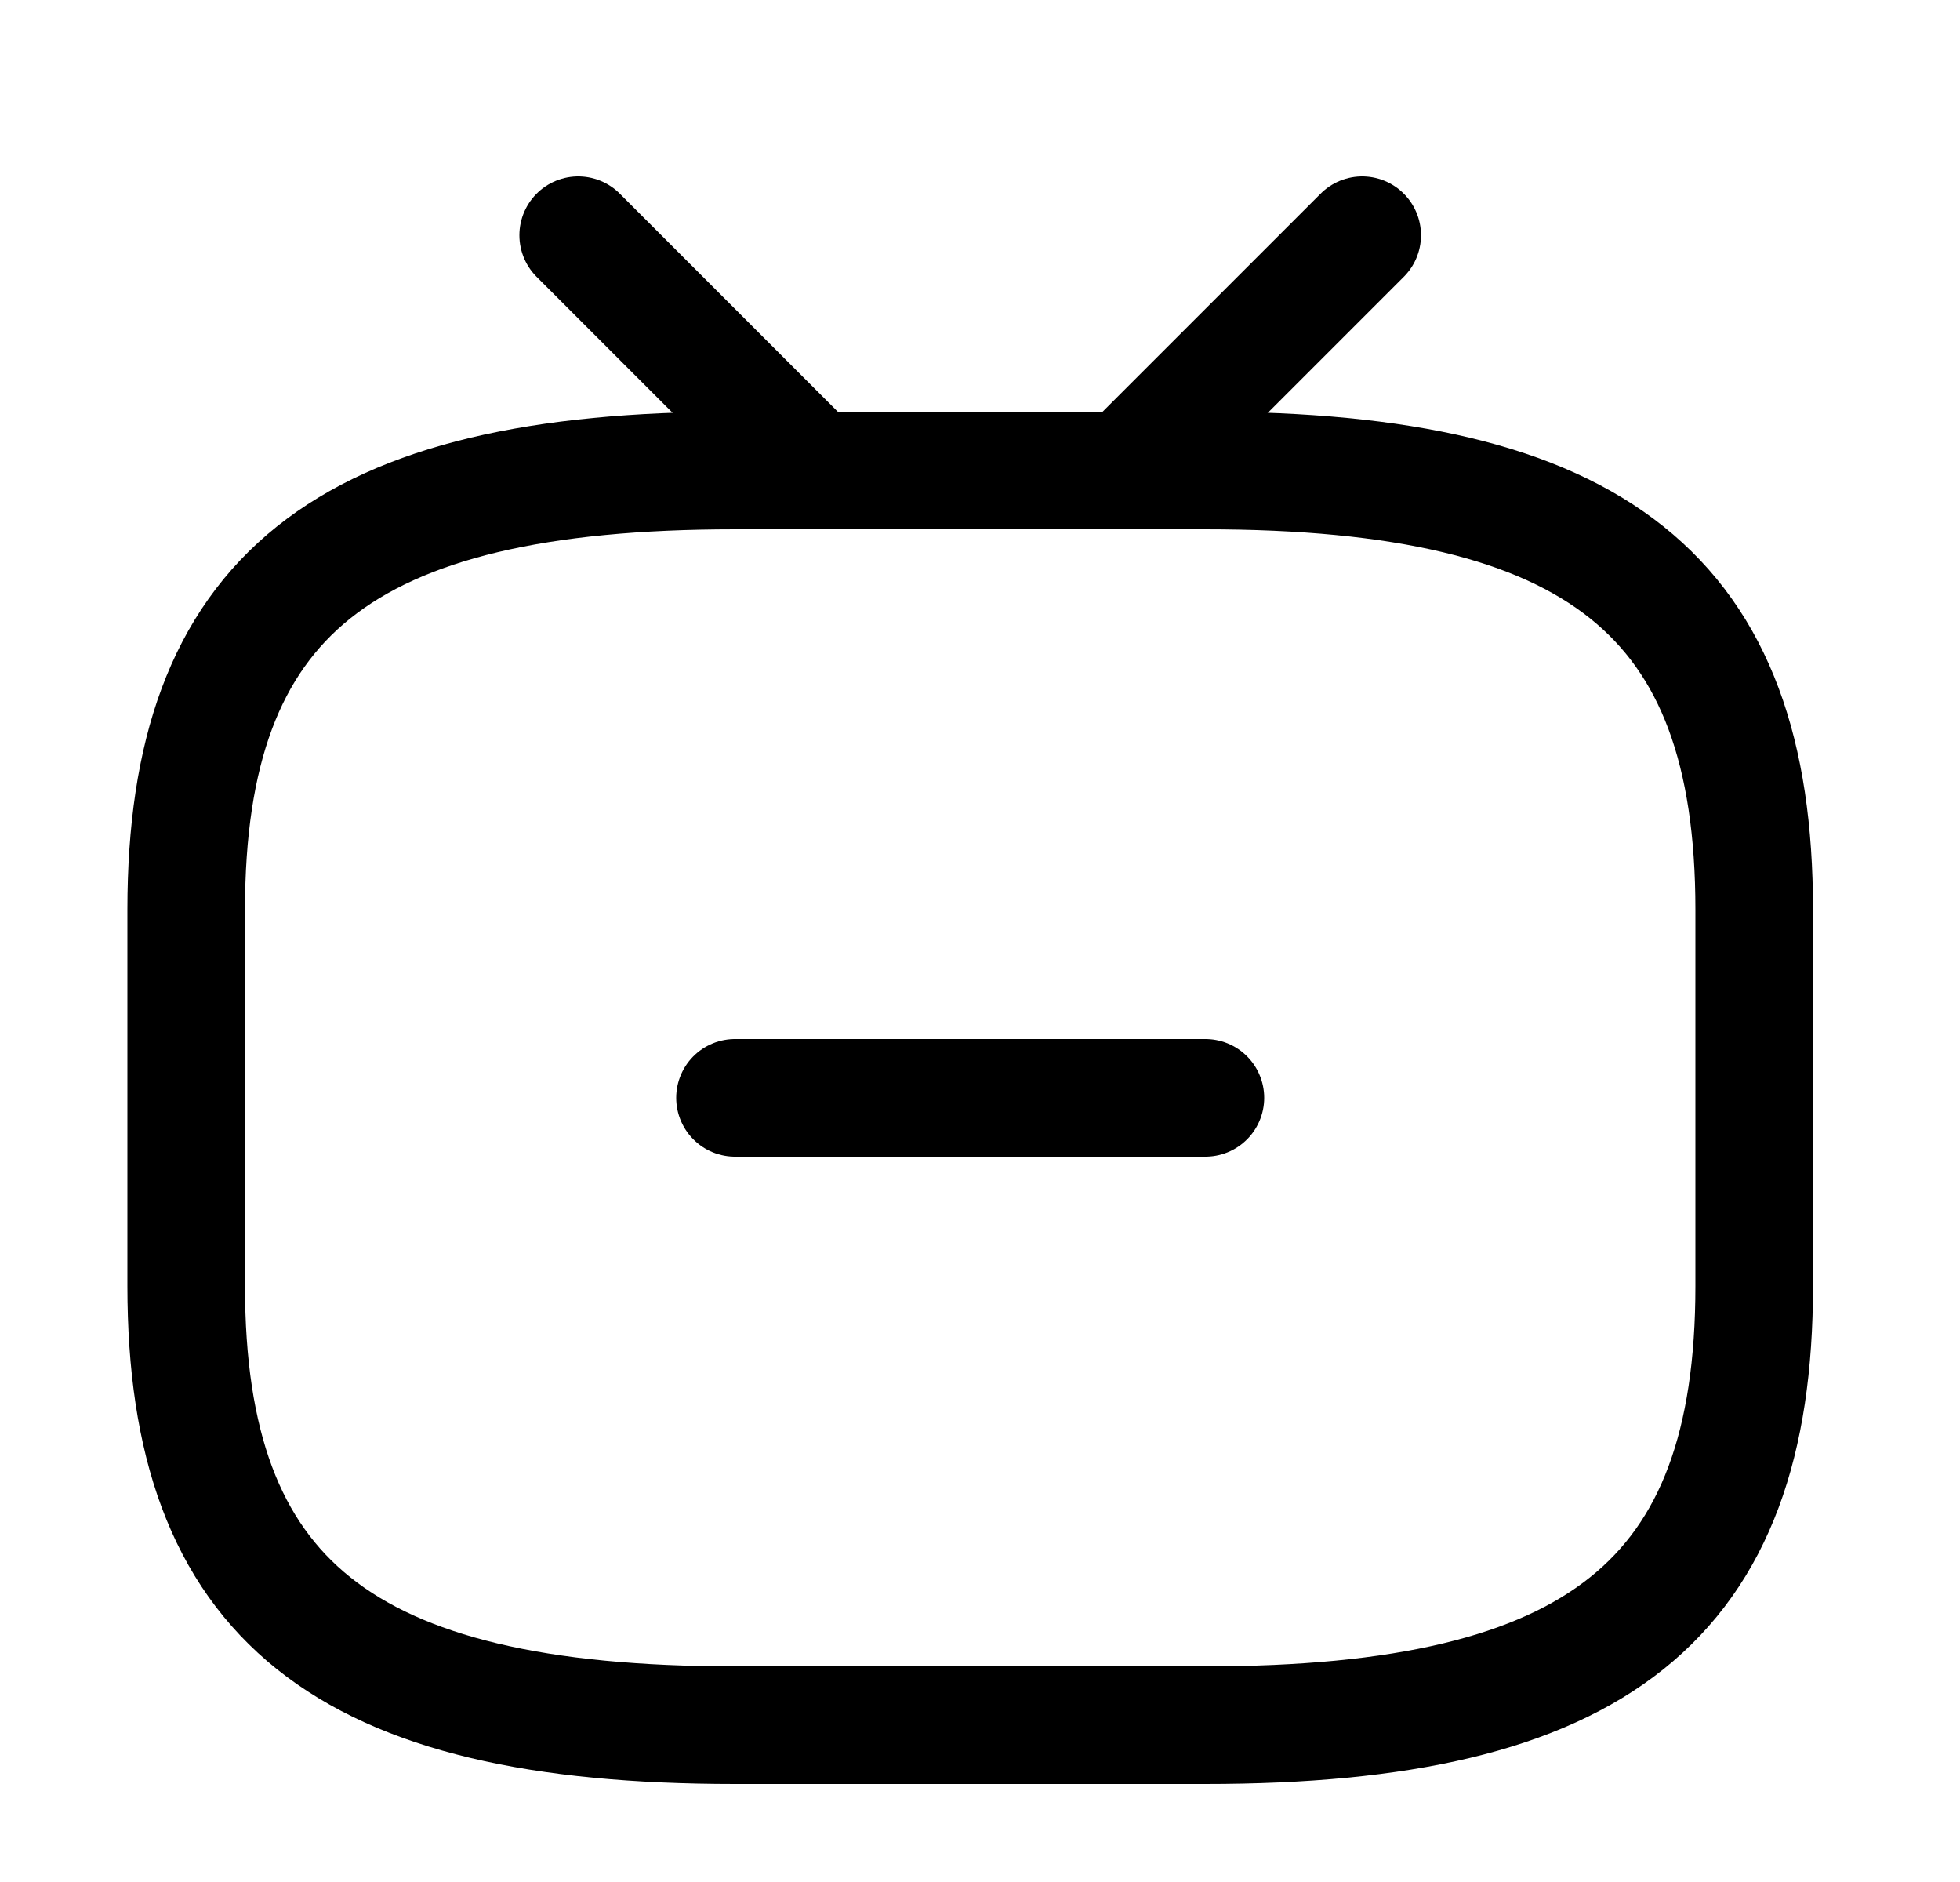 <svg width="25" height="24" viewBox="0 0 25 24" fill="none" xmlns="http://www.w3.org/2000/svg">
<path d="M10.375 6L7.375 3" stroke="color2" stroke-width="1.5" stroke-linecap="round" stroke-linejoin="round"/>
<path d="M14.375 6L17.375 3" stroke="color2" stroke-width="1.5" stroke-linecap="round" stroke-linejoin="round"/>
<path d="M9.375 22H15.375C20.375 22 22.375 20.4 22.375 16.4V11.6C22.375 7.6 20.375 6 15.375 6H9.375C4.375 6 2.375 7.6 2.375 11.6V16.4C2.375 20.4 4.375 22 9.375 22Z" stroke="color2" stroke-width="1.5" stroke-linecap="round" stroke-linejoin="round"/>
<path d="M9.375 14L15.375 14" stroke="currentColor" stroke-width="1.5" stroke-linecap="round" stroke-linejoin="round"/>
</svg>
